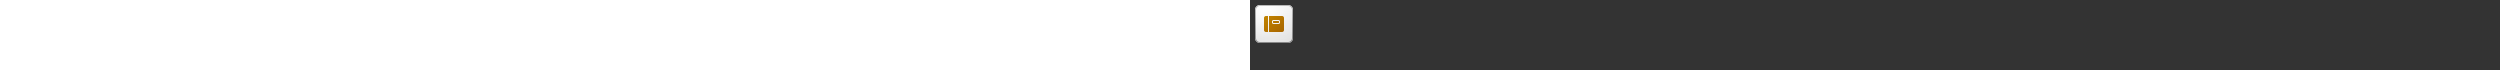 ﻿<?xml version="1.0" encoding="utf-8"?><svg xmlns="http://www.w3.org/2000/svg" width="100%" height="70" fill="currentColor" preserveAspectRatio="xMidYMid meet"><rect width="100%" height="100%" fill="#333333" stroke="none"/><path fill="url(#icon-8602b33e4b48d3e7__icon-12ee1d3458fbed64__a)" d="M5 10a5 5 0 0 1 5-5h28a5 5 0 0 1 5 5v28a5 5 0 0 1-5 5H10a5 5 0 0 1-5-5V10Z" /><path fill="url(#icon-0ba45b94852ea34e__icon-151cb32d47c6a2eb__b)" fill-opacity=".2" d="M5 10a5 5 0 0 1 5-5h28a5 5 0 0 1 5 5v28a5 5 0 0 1-5 5H10a5 5 0 0 1-5-5V10Z" /><path fill="url(#icon-20dc6e9c06e28377__icon-d051918810ce91b1__c)" fill-rule="evenodd" d="M38 6H10a4 4 0 0 0-4 4v28a4 4 0 0 0 4 4h28a4 4 0 0 0 4-4V10a4 4 0 0 0-4-4ZM10 5a5 5 0 0 0-5 5v28a5 5 0 0 0 5 5h28a5 5 0 0 0 5-5V10a5 5 0 0 0-5-5H10Z" clip-rule="evenodd" /><path fill="url(#icon-87c7a7d9f97d9c6a__icon-c3230cf69a834bd3__d)" fill-rule="evenodd" d="M18 16h-2a2 2 0 0 0-2 2v12a2 2 0 0 0 2 2h2V16Zm1 16V16h13a2 2 0 0 1 2 2v12a2 2 0 0 1-2 2H19Zm3-10.5a1.5 1.5 0 0 1 1.5-1.5h4.996a1.5 1.5 0 0 1 1.5 1.5v1a1.5 1.5 0 0 1-1.5 1.5H23.5a1.5 1.5 0 0 1-1.5-1.5v-1Zm1.5-.5a.5.5 0 0 0-.5.5v1a.5.5 0 0 0 .5.5h4.996a.5.5 0 0 0 .5-.5v-1a.5.5 0 0 0-.5-.5H23.5Z" clip-rule="evenodd" /><defs><linearGradient id="icon-8602b33e4b48d3e7__icon-12ee1d3458fbed64__a" x1="15.556" x2="20.362" y1="5" y2="43.455" gradientUnits="userSpaceOnUse"><stop stop-color="#fff" /><stop offset="1" stop-color="#EBEBEB" /></linearGradient><linearGradient id="icon-20dc6e9c06e28377__icon-d051918810ce91b1__c" x1="17.271" x2="22.387" y1="5" y2="43.373" gradientUnits="userSpaceOnUse"><stop stop-color="#BBB" /><stop offset="1" stop-color="#888" /></linearGradient><linearGradient id="icon-87c7a7d9f97d9c6a__icon-c3230cf69a834bd3__d" x1="14" x2="29.61" y1="16" y2="35.512" gradientUnits="userSpaceOnUse"><stop stop-color="#C28400" /><stop offset="1" stop-color="#A86500" /></linearGradient><radialGradient id="icon-0ba45b94852ea34e__icon-151cb32d47c6a2eb__b" cx="0" cy="0" r="1" gradientTransform="rotate(56.31 -5.347 23.46) scale(36.156 31.289)" gradientUnits="userSpaceOnUse"><stop offset=".177" stop-color="#fff" /><stop offset="1" stop-color="#B8B8B8" /></radialGradient></defs></svg>